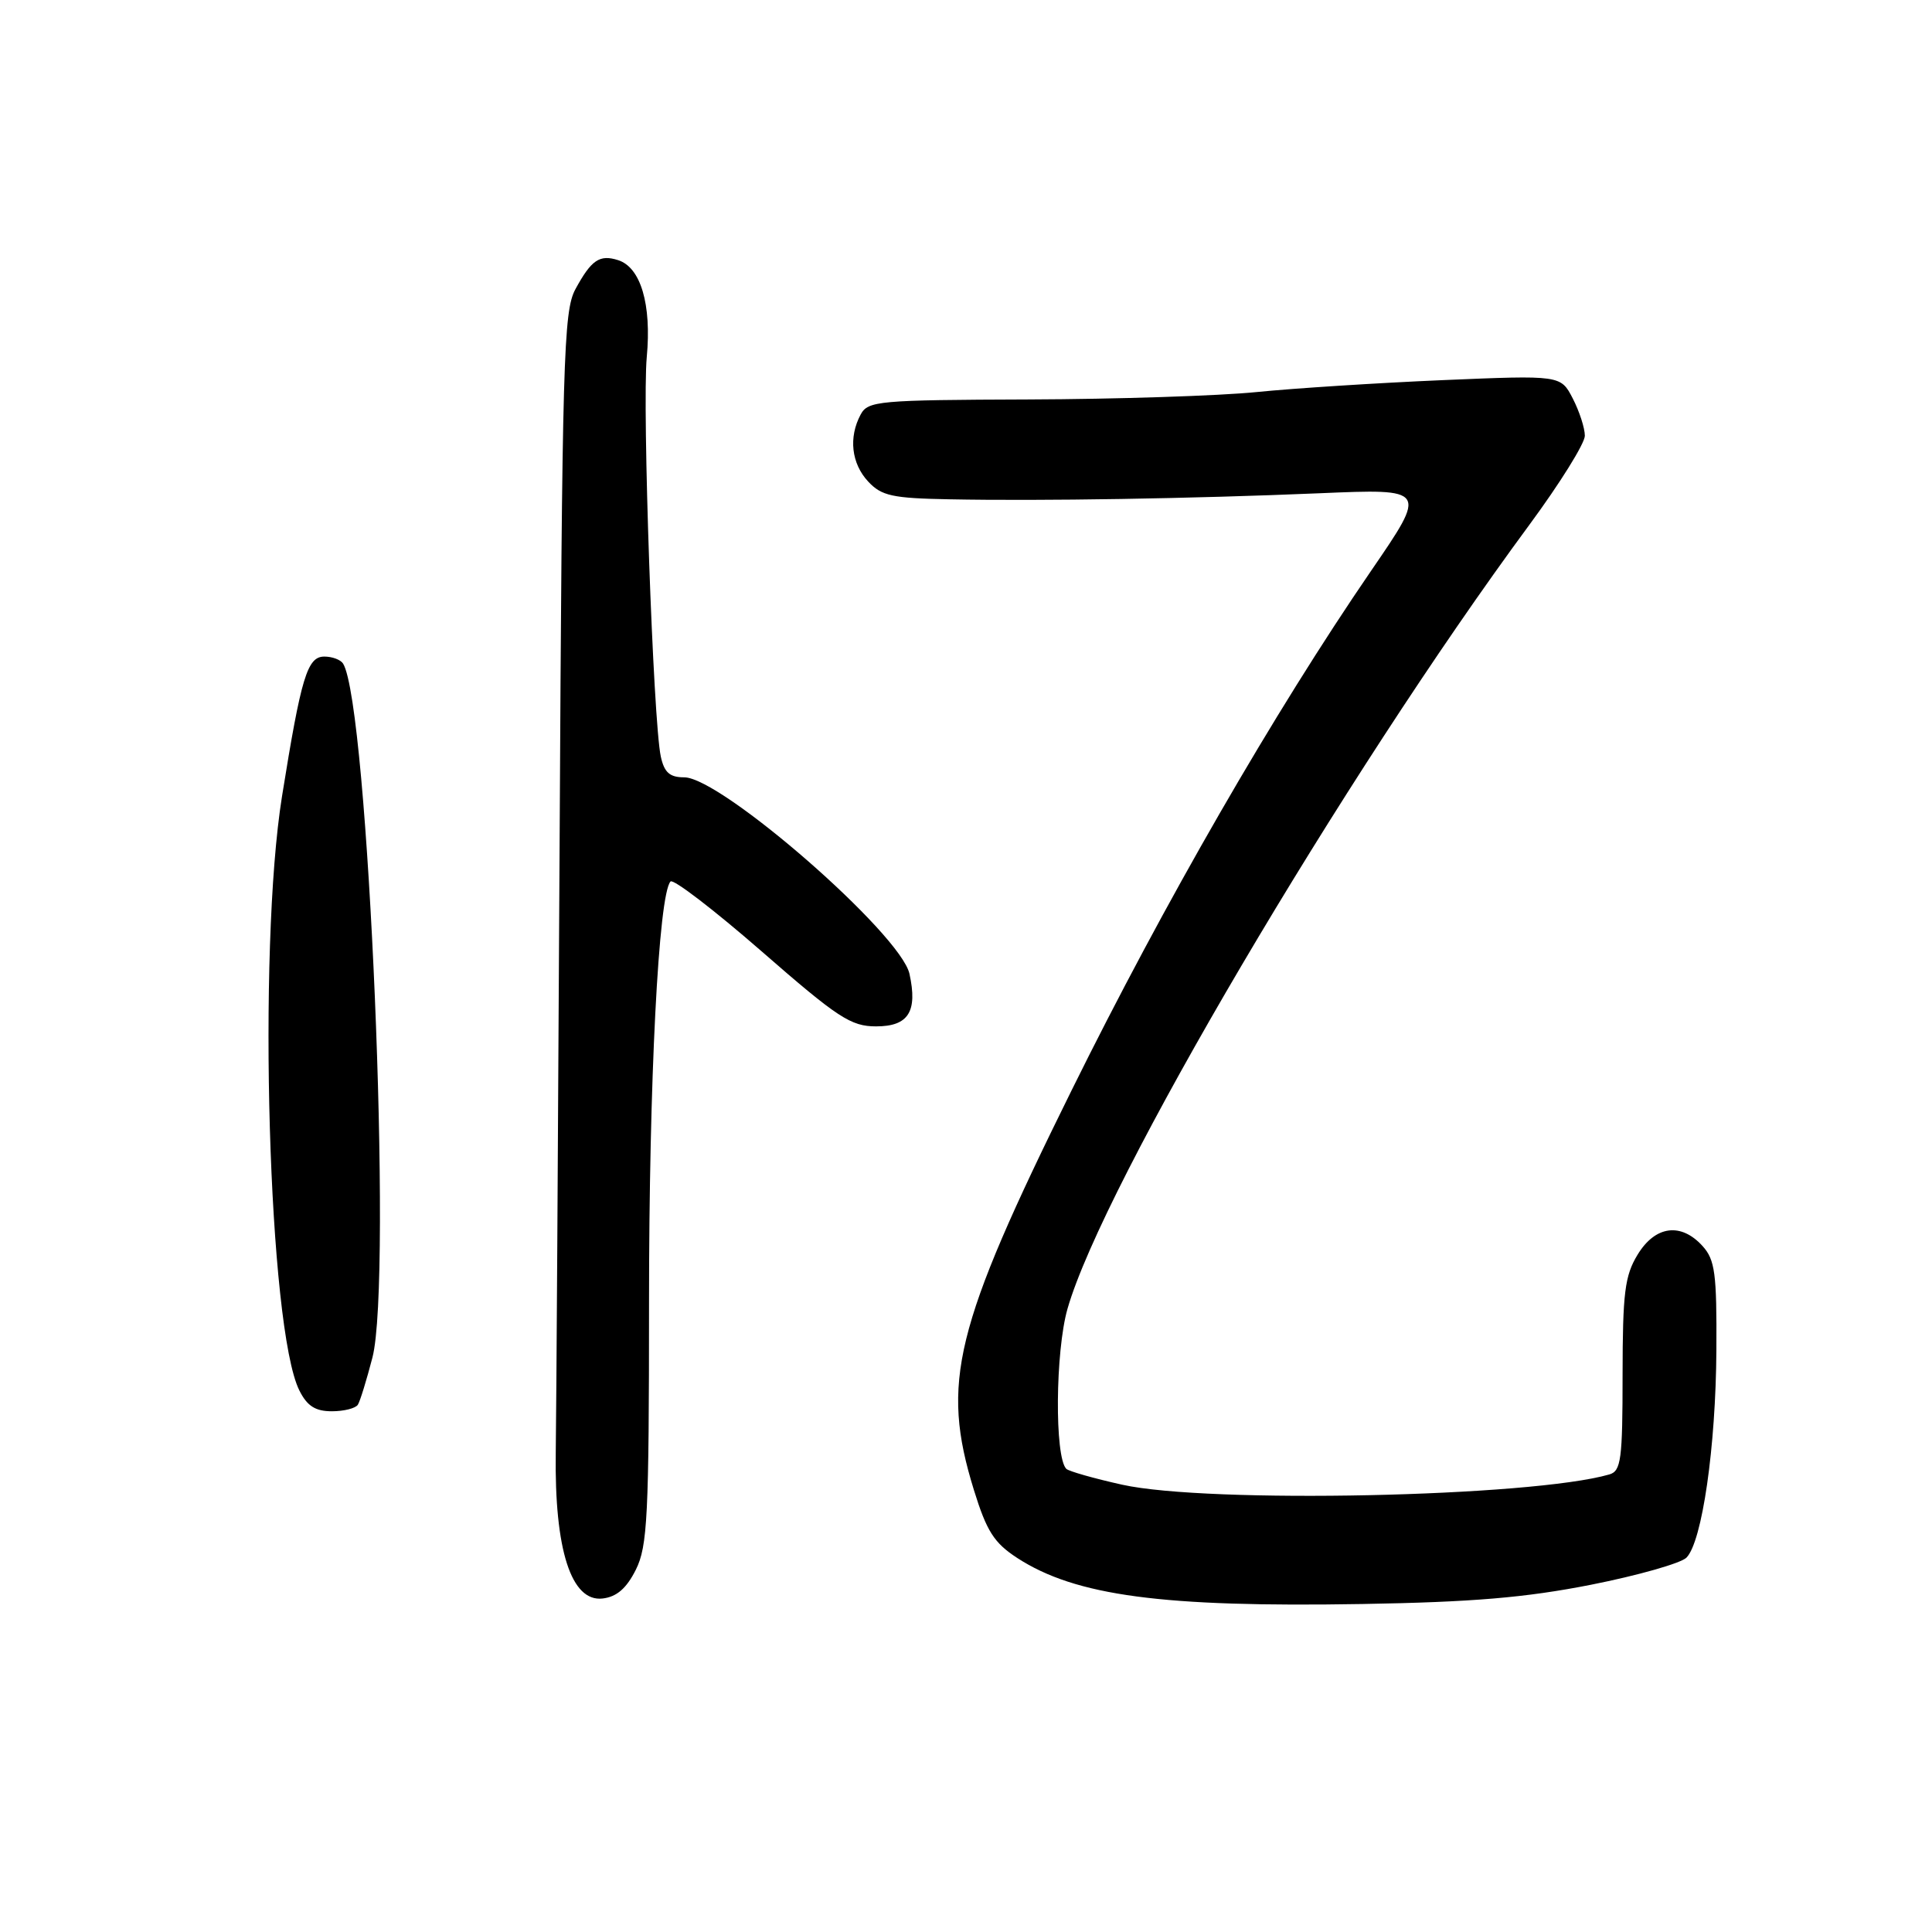 <?xml version="1.0" encoding="UTF-8" standalone="no"?>
<!DOCTYPE svg PUBLIC "-//W3C//DTD SVG 1.1//EN" "http://www.w3.org/Graphics/SVG/1.1/DTD/svg11.dtd" >
<svg xmlns="http://www.w3.org/2000/svg" xmlns:xlink="http://www.w3.org/1999/xlink" version="1.1" viewBox="0 0 256 256">
 <g >
 <path fill="currentColor"
d=" M 210.80 209.99 C 217.02 208.76 222.71 207.14 223.46 206.40 C 225.54 204.31 227.36 191.74 227.43 178.86 C 227.49 168.75 227.25 166.93 225.60 165.11 C 222.74 161.95 219.33 162.40 216.99 166.25 C 215.29 169.04 215.01 171.30 215.00 182.18 C 215.00 193.40 214.80 194.92 213.25 195.37 C 202.92 198.36 160.10 199.26 148.69 196.73 C 144.95 195.90 141.62 194.95 141.29 194.63 C 139.73 193.06 139.83 179.08 141.45 173.42 C 146.16 156.97 177.90 103.10 202.65 69.54 C 206.69 64.06 210.00 58.75 210.00 57.74 C 210.00 56.73 209.28 54.51 208.40 52.80 C 206.80 49.71 206.80 49.71 191.15 50.37 C 182.54 50.74 171.45 51.45 166.50 51.95 C 161.55 52.45 147.95 52.89 136.29 52.93 C 116.37 53.00 115.01 53.12 114.04 54.93 C 112.42 57.95 112.81 61.42 115.04 63.81 C 116.81 65.71 118.24 66.02 125.79 66.16 C 138.01 66.40 157.99 66.07 174.82 65.36 C 189.14 64.75 189.14 64.75 181.68 75.63 C 168.82 94.39 154.28 119.62 141.98 144.50 C 126.42 175.98 124.65 183.19 129.04 197.41 C 130.74 202.91 131.72 204.44 134.79 206.44 C 142.53 211.46 154.02 212.99 180.50 212.54 C 195.10 212.29 202.12 211.70 210.80 209.99 Z  M 84.25 208.00 C 85.80 204.89 86.00 200.96 86.00 172.55 C 86.00 143.19 87.26 118.52 88.85 116.80 C 89.21 116.42 94.63 120.58 100.91 126.05 C 111.03 134.88 112.75 136.00 116.09 136.00 C 120.37 136.00 121.61 134.05 120.51 129.04 C 119.35 123.74 95.57 103.00 90.66 103.00 C 88.74 103.00 88.02 102.36 87.56 100.25 C 86.55 95.60 85.08 53.91 85.70 47.31 C 86.35 40.32 84.90 35.42 81.90 34.47 C 79.45 33.69 78.36 34.43 76.25 38.31 C 74.66 41.23 74.49 47.43 74.15 112.00 C 73.94 150.78 73.72 187.00 73.64 192.50 C 73.46 205.37 75.69 212.29 79.85 211.81 C 81.72 211.59 83.01 210.47 84.25 208.00 Z  M 47.42 186.13 C 47.72 185.65 48.58 182.84 49.35 179.88 C 52.03 169.48 48.81 93.35 45.46 87.93 C 45.14 87.42 44.03 87.00 42.98 87.00 C 40.72 87.00 39.91 89.67 37.37 105.50 C 34.10 125.88 35.57 176.08 39.67 184.25 C 40.70 186.31 41.79 187.00 43.97 187.00 C 45.57 187.00 47.12 186.61 47.42 186.13 Z "/>
</g>
</svg>